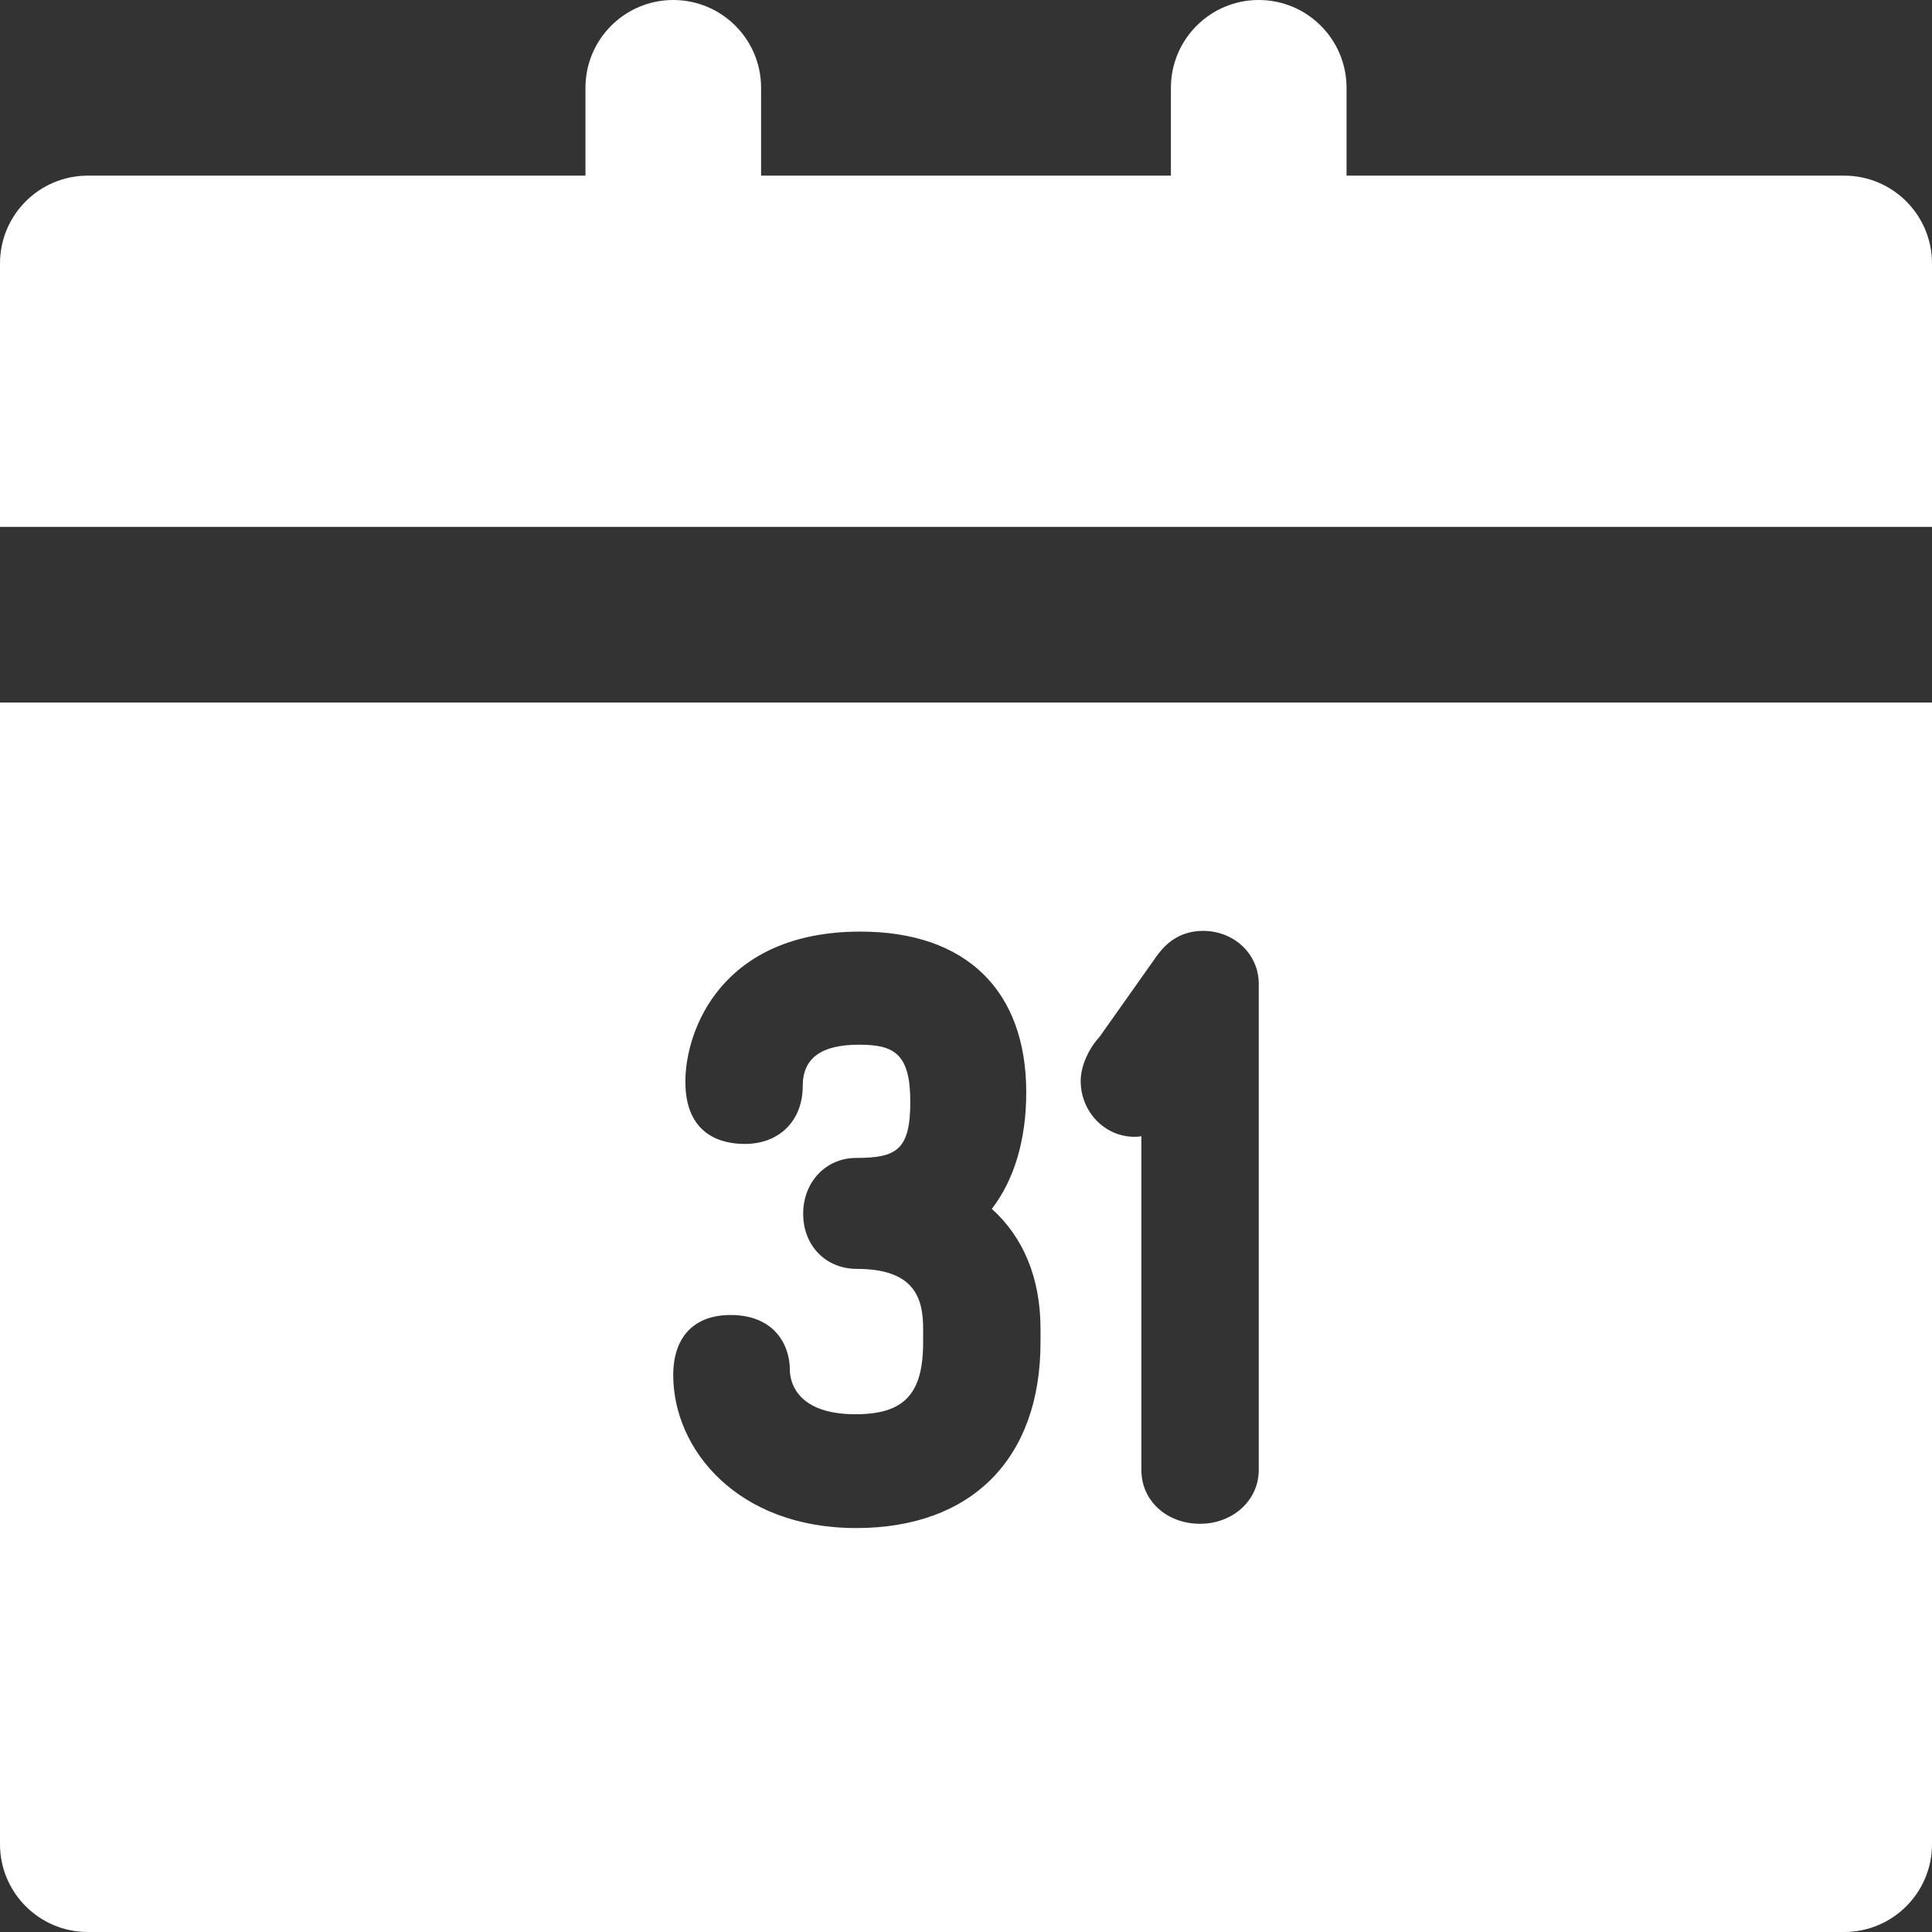 <?xml version="1.0" encoding="iso-8859-1"?>
<!-- Generator: Adobe Illustrator 19.0.0, SVG Export Plug-In . SVG Version: 6.00 Build 0)  -->
<svg  version="1.1" id="Layer_1" xmlns="http://www.w3.org/2000/svg" xmlns:xlink="http://www.w3.org/1999/xlink" x="0px" y="0px"
	 viewBox="0 0 330 330" style="enable-background:new 0 0 330 330;" xml:space="preserve">
<rect x="0" y="0" width="330" height="330" fill="#333333" stroke="none"/>
<g id="XMLID_26_">
	<path fill="white" id="XMLID_27_" d="M315,30h-85V15c0-8.284-6.716-15-15-15s-15,6.716-15,15v15h-70V15c0-8.284-6.716-15-15-15s-15,6.716-15,15
		v15H15C6.716,30,0,36.716,0,45v45h330V45C330,36.716,323.284,30,315,30z"/>
	<path fill="white" id="XMLID_28_" d="M0,315c0,8.284,6.716,15,15,15h300c8.284,0,15-6.716,15-15V120H0V315z M187.816,177.098l9.706-13.729
		c0.028-0.041,0.058-0.082,0.088-0.121c0.865-1.162,3.164-4.248,7.86-4.248c5.347,0,9.535,3.975,9.535,9.049V251.1
		c0,5.144-4.402,9.173-10.021,9.173c-5.717,0-10.027-3.944-10.027-9.173v-57.014c-0.393,0.057-0.792,0.086-1.195,0.086
		c-5.058,0-9.172-4.277-9.172-9.535C184.59,181.871,186.148,178.89,187.816,177.098z M146.361,216.734
		c-5.314,0-9.172-3.961-9.172-9.416c0-5.436,3.891-9.535,9.049-9.535c6.938,0,9.246-1.39,9.246-9.611c0-8.273-2.824-9.73-8.76-9.73
		c-6.467,0-9.611,2.306-9.611,7.05c0,5.922-3.979,9.901-9.902,9.901c-3.789,0-10.146-1.382-10.146-10.637
		c0-8.866,6.251-25.633,29.907-25.633c17.997,0,28.318,10.011,28.318,27.465c0,8.12-2.075,14.975-5.881,19.894
		c5.419,4.868,8.318,11.891,8.318,20.473v2.318c0,19.867-11.772,31.729-31.49,31.729c-20.293,0-31.244-13.457-31.244-26.118
		c0-6.526,3.564-10.271,9.779-10.271c7.488,0,10.145,5.072,10.145,9.416c0,1.259,0.541,7.535,11.201,7.535
		c8.319,0,11.561-3.445,11.561-12.291v-2.318C157.68,221.9,156.336,216.734,146.361,216.734z"/>
</g>
<g>
</g>
<g>
</g>
<g>
</g>
<g>
</g>
<g>
</g>
<g>
</g>
<g>
</g>
<g>
</g>
<g>
</g>
<g>
</g>
<g>
</g>
<g>
</g>
<g>
</g>
<g>
</g>
<g>
</g>
</svg>
